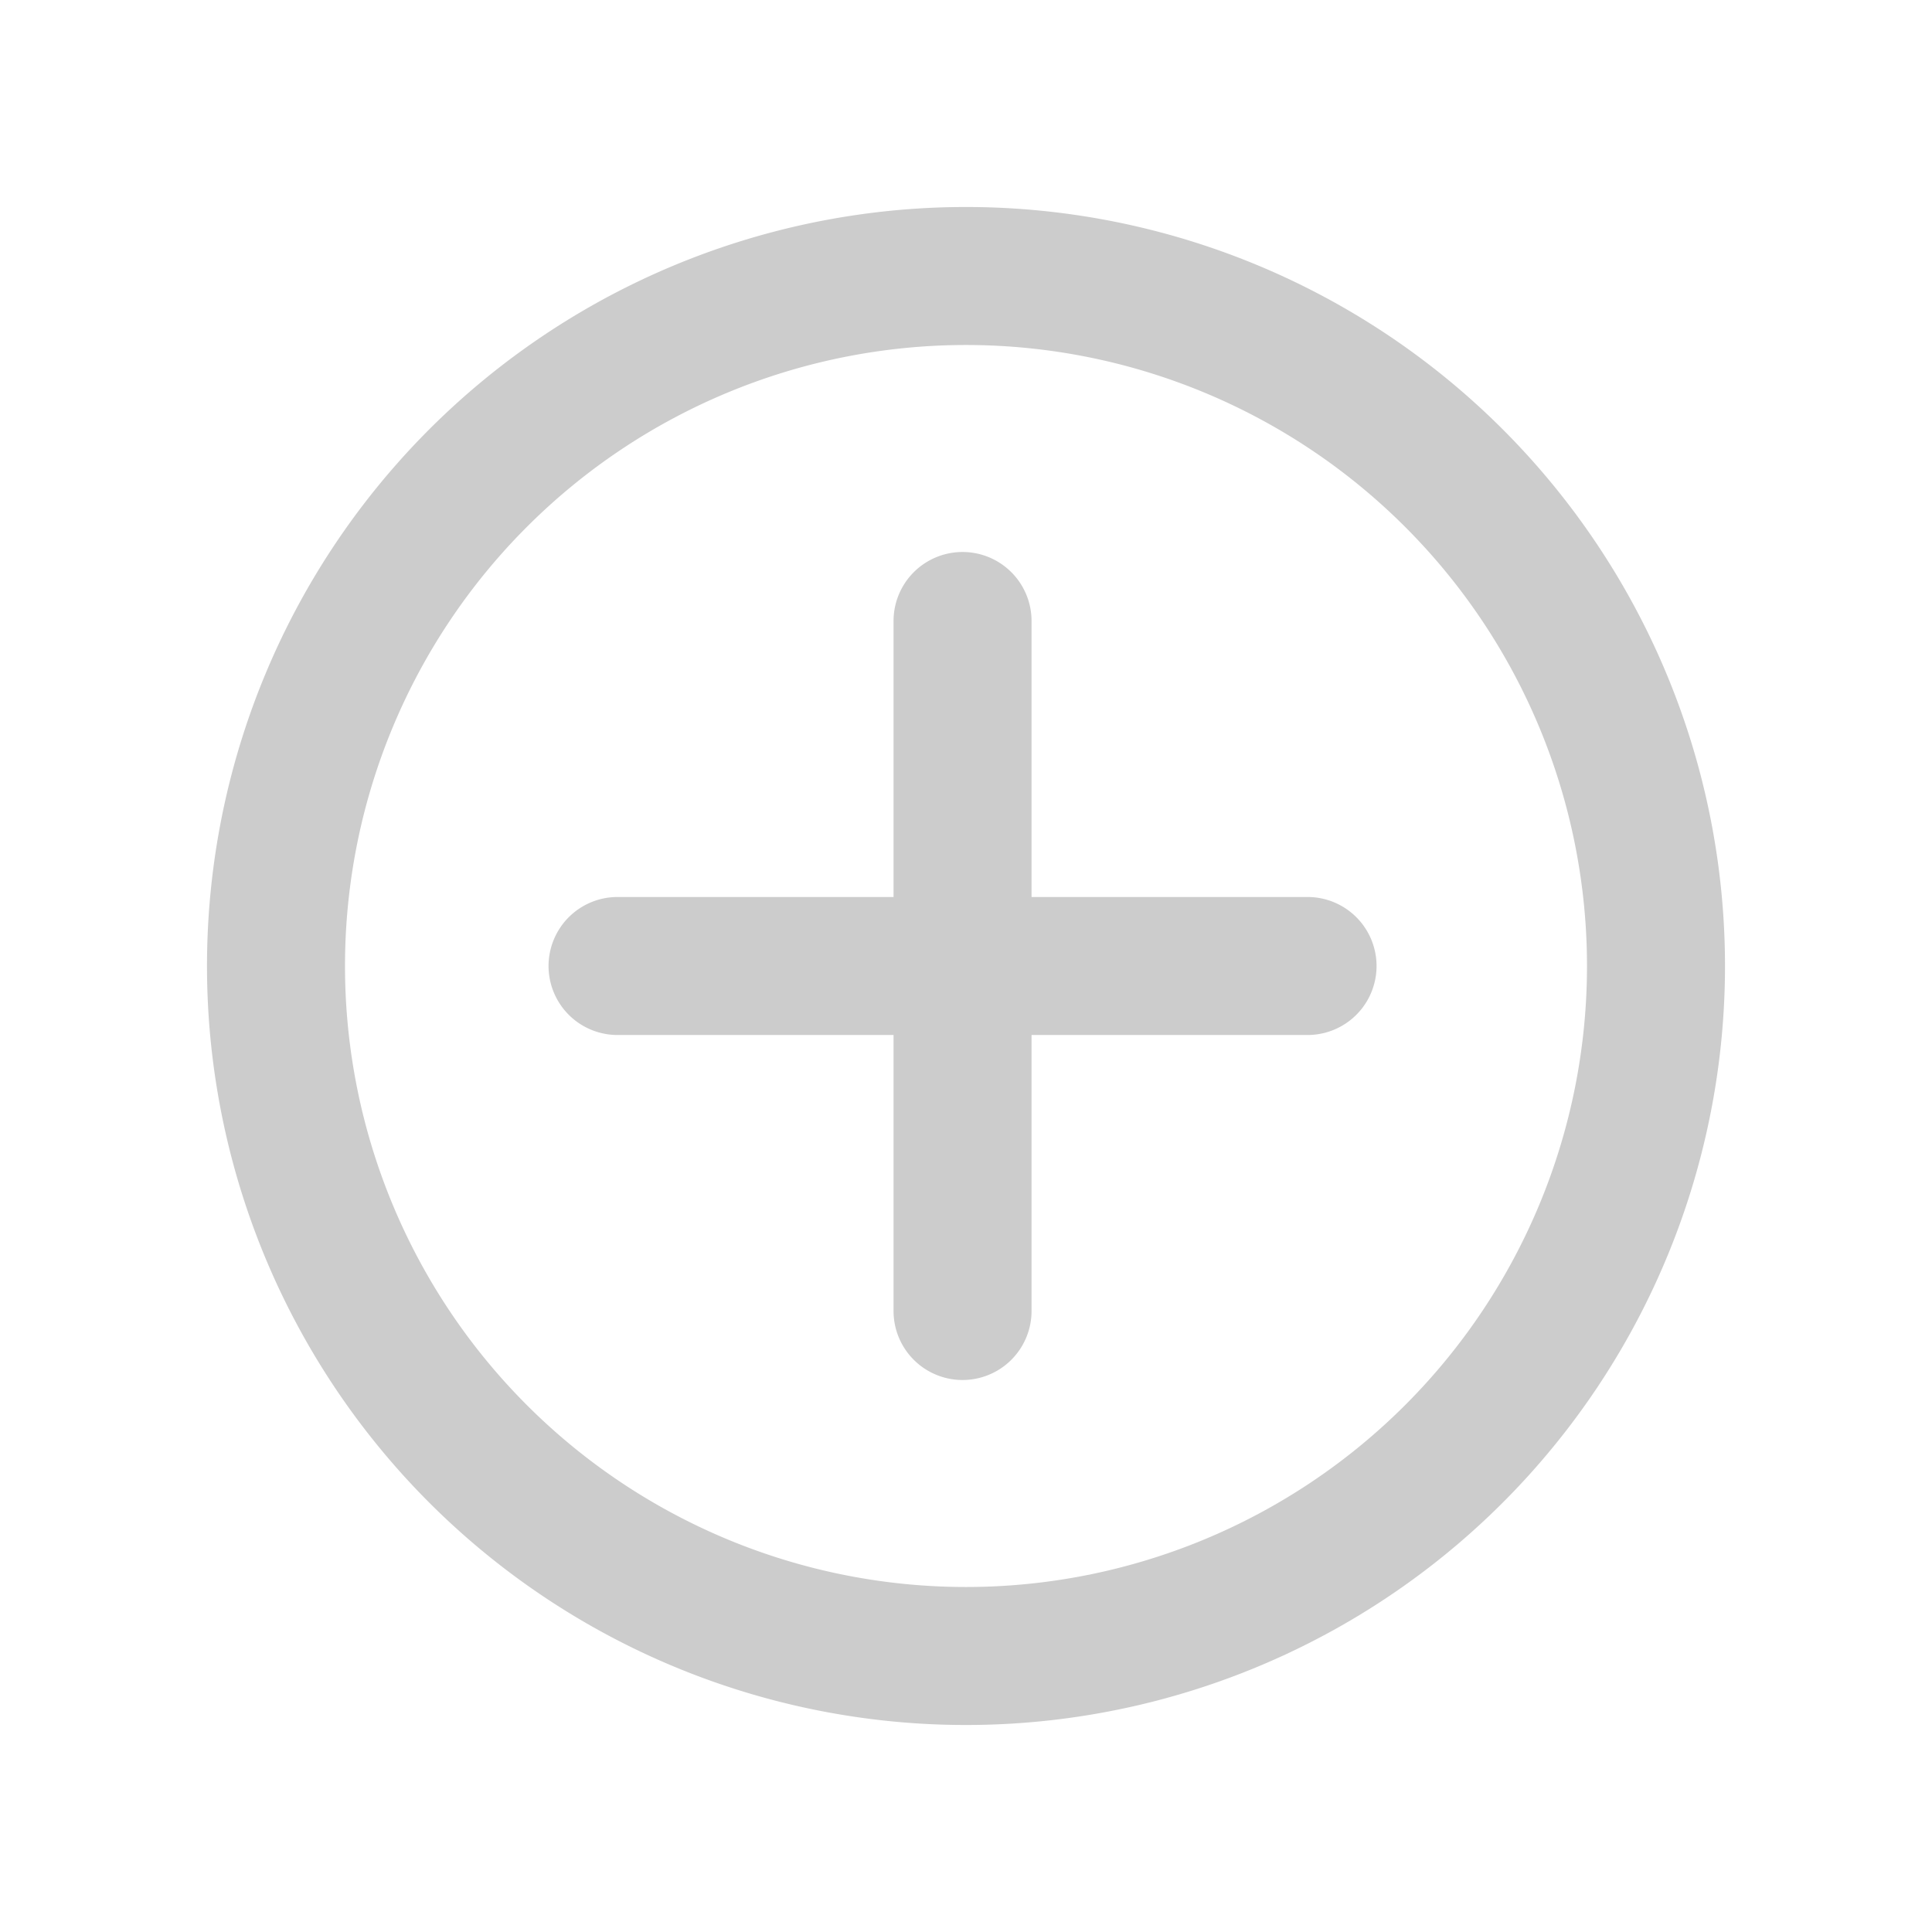 <svg id="图层_1" data-name="图层 1" xmlns="http://www.w3.org/2000/svg" viewBox="0 0 28 28"><defs><style>.cls-1{fill:#ccc;}</style></defs><title>智慧教室icon</title><path class="cls-1" d="M18.95,13h-4V9a1,1,0,0,0-2,0v4h-4a1,1,0,0,0,0,2h4v4a1,1,0,0,0,2,0V15h4a1,1,0,1,0,0-2Z"/><path class="cls-1" d="M14,3A11,11,0,1,0,25,14,11,11,0,0,0,14,3Zm0,20a9,9,0,1,1,9-9A9,9,0,0,1,14,23Z"/></svg>